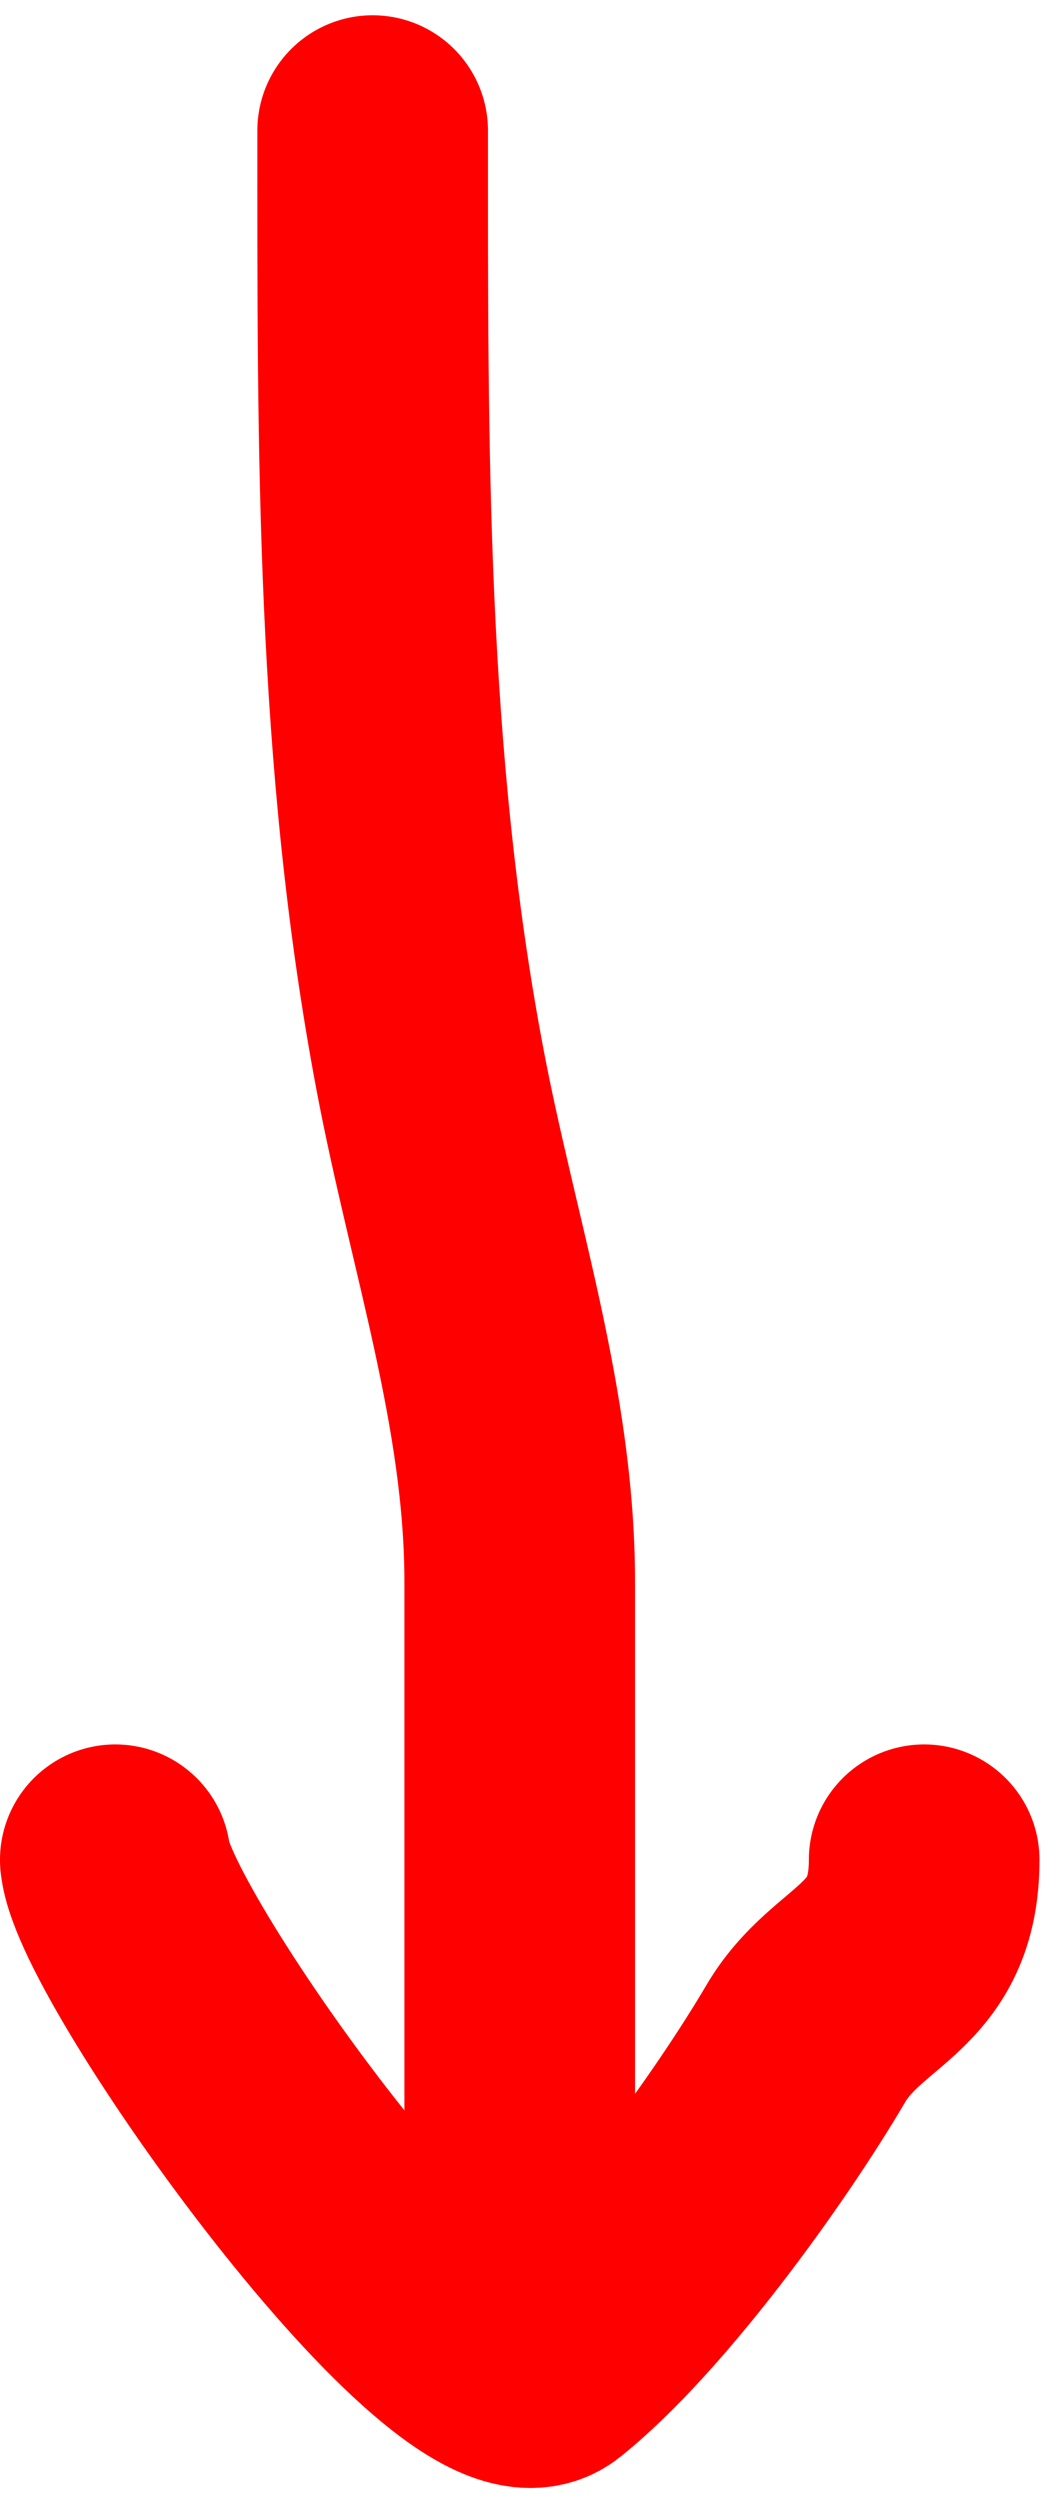 <svg width="55" height="130" viewBox="0 0 55 130" fill="none" xmlns="http://www.w3.org/2000/svg">
<path d="M19.391 6.794C19.391 23.246 19.297 39.349 22.367 55.578C24.091 64.69 27.043 73.205 27.043 82.255C27.043 95.363 27.043 108.471 27.043 121.579" stroke="#FF0000" stroke-width="12" stroke-linecap="round"/>
<path d="M6 96.709C6.462 101.332 24.356 126.408 28.532 123.067C33.117 119.399 38.996 111.25 41.924 106.274C44.112 102.554 48.088 102.458 48.088 96.709" stroke="#FF0000" stroke-width="12" stroke-linecap="round"/>
</svg>
